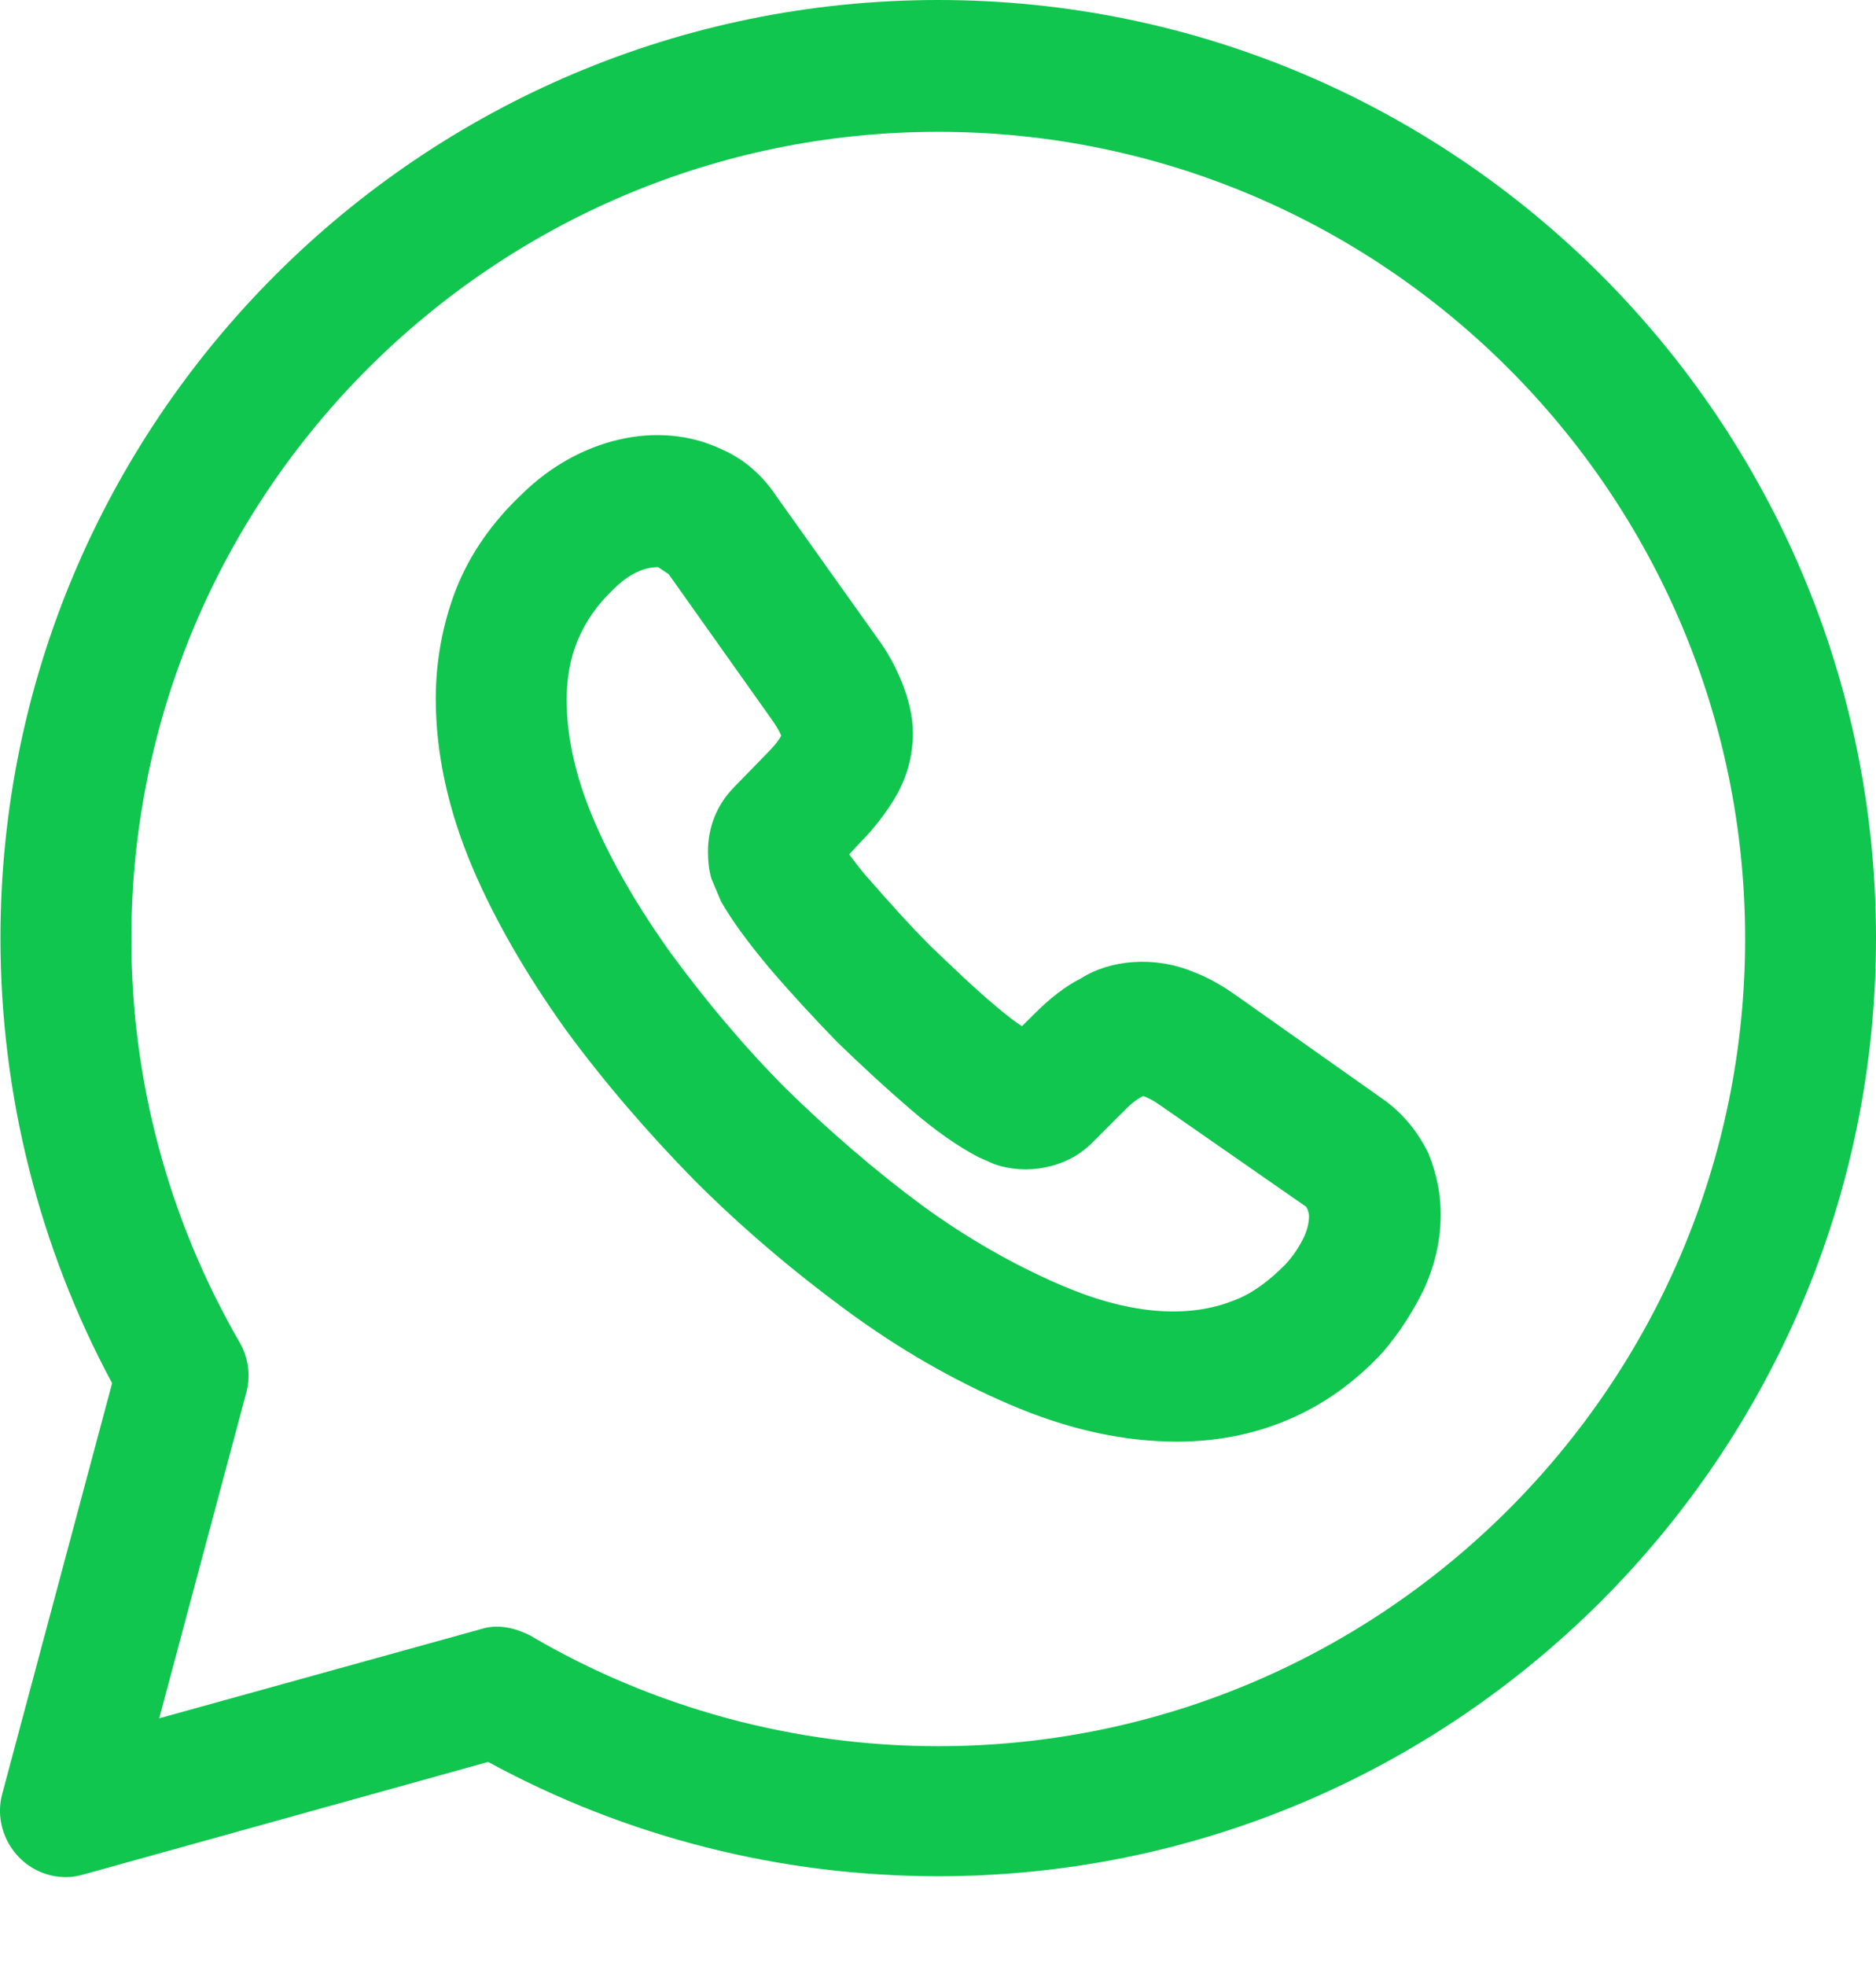 <svg width="21" height="22" viewBox="0 0 21 22" fill="none" xmlns="http://www.w3.org/2000/svg">
<path d="M0.737 21.005C0.542 21.005 0.356 20.927 0.22 20.79C0.034 20.605 -0.044 20.331 0.024 20.077L1.255 15.478C0.435 13.954 0.005 12.236 0.005 10.498C0.005 4.707 4.712 0 10.502 0C16.293 0 21 4.707 21 10.498C21 16.288 16.293 20.995 10.502 20.995C8.735 20.995 7.007 20.556 5.464 19.716L0.933 20.976C0.864 20.995 0.806 21.005 0.737 21.005ZM5.561 18.202C5.688 18.202 5.815 18.241 5.932 18.3C7.309 19.11 8.891 19.54 10.502 19.54C15.483 19.54 19.535 15.488 19.535 10.507C19.535 5.527 15.483 1.475 10.502 1.475C5.522 1.475 1.47 5.527 1.47 10.507C1.47 12.099 1.89 13.652 2.681 15.019C2.778 15.185 2.808 15.39 2.759 15.575L1.782 19.228L5.376 18.232C5.434 18.212 5.503 18.202 5.561 18.202Z" fill="#10C64F"/>
<path d="M13.178 16.132C12.573 16.132 11.948 15.995 11.293 15.712C10.678 15.448 10.063 15.097 9.467 14.657C8.882 14.227 8.305 13.739 7.778 13.212C7.251 12.675 6.762 12.108 6.333 11.523C5.893 10.907 5.542 10.302 5.288 9.706C5.015 9.062 4.878 8.427 4.878 7.821C4.878 7.392 4.956 6.982 5.102 6.601C5.259 6.2 5.513 5.839 5.845 5.527C6.47 4.911 7.368 4.687 8.081 5.029C8.325 5.136 8.53 5.312 8.686 5.546L9.819 7.138C9.936 7.294 10.024 7.46 10.092 7.626C10.171 7.821 10.219 8.017 10.219 8.202C10.219 8.456 10.151 8.71 10.014 8.935C9.926 9.081 9.799 9.257 9.633 9.423L9.506 9.56C9.565 9.638 9.633 9.735 9.741 9.853C9.946 10.087 10.171 10.341 10.415 10.585C10.659 10.819 10.903 11.054 11.147 11.259C11.264 11.357 11.362 11.435 11.44 11.483L11.577 11.347C11.752 11.171 11.928 11.034 12.104 10.946C12.426 10.741 12.924 10.692 13.364 10.878C13.52 10.937 13.676 11.024 13.842 11.142L15.473 12.294C15.698 12.45 15.873 12.665 15.991 12.909C16.088 13.153 16.127 13.368 16.127 13.593C16.127 13.886 16.059 14.169 15.932 14.442C15.805 14.696 15.659 14.921 15.483 15.126C15.17 15.468 14.809 15.722 14.418 15.887C14.028 16.053 13.608 16.132 13.178 16.132ZM7.368 6.347C7.309 6.347 7.114 6.347 6.87 6.591C6.684 6.767 6.557 6.952 6.47 7.157C6.382 7.363 6.343 7.597 6.343 7.831C6.343 8.241 6.44 8.681 6.636 9.15C6.841 9.638 7.143 10.155 7.514 10.673C7.895 11.191 8.325 11.708 8.803 12.187C9.282 12.655 9.79 13.095 10.317 13.485C10.825 13.856 11.342 14.149 11.86 14.374C12.602 14.696 13.286 14.774 13.842 14.54C14.037 14.462 14.213 14.325 14.389 14.149C14.477 14.052 14.545 13.954 14.604 13.827C14.633 13.759 14.653 13.681 14.653 13.612C14.653 13.593 14.653 13.563 14.623 13.505L12.993 12.372C12.924 12.323 12.856 12.284 12.797 12.265C12.758 12.284 12.7 12.313 12.592 12.421L12.221 12.792C11.938 13.075 11.489 13.153 11.128 13.026L10.952 12.948C10.727 12.831 10.473 12.655 10.19 12.411C9.917 12.177 9.653 11.933 9.37 11.659C9.096 11.376 8.852 11.112 8.618 10.839C8.364 10.536 8.188 10.292 8.071 10.087L7.964 9.833C7.934 9.735 7.925 9.628 7.925 9.53C7.925 9.257 8.022 9.013 8.208 8.818L8.579 8.437C8.686 8.329 8.725 8.271 8.745 8.232C8.716 8.163 8.677 8.105 8.628 8.036L7.485 6.425L7.368 6.347Z" fill="#10C64F"/>
</svg>
